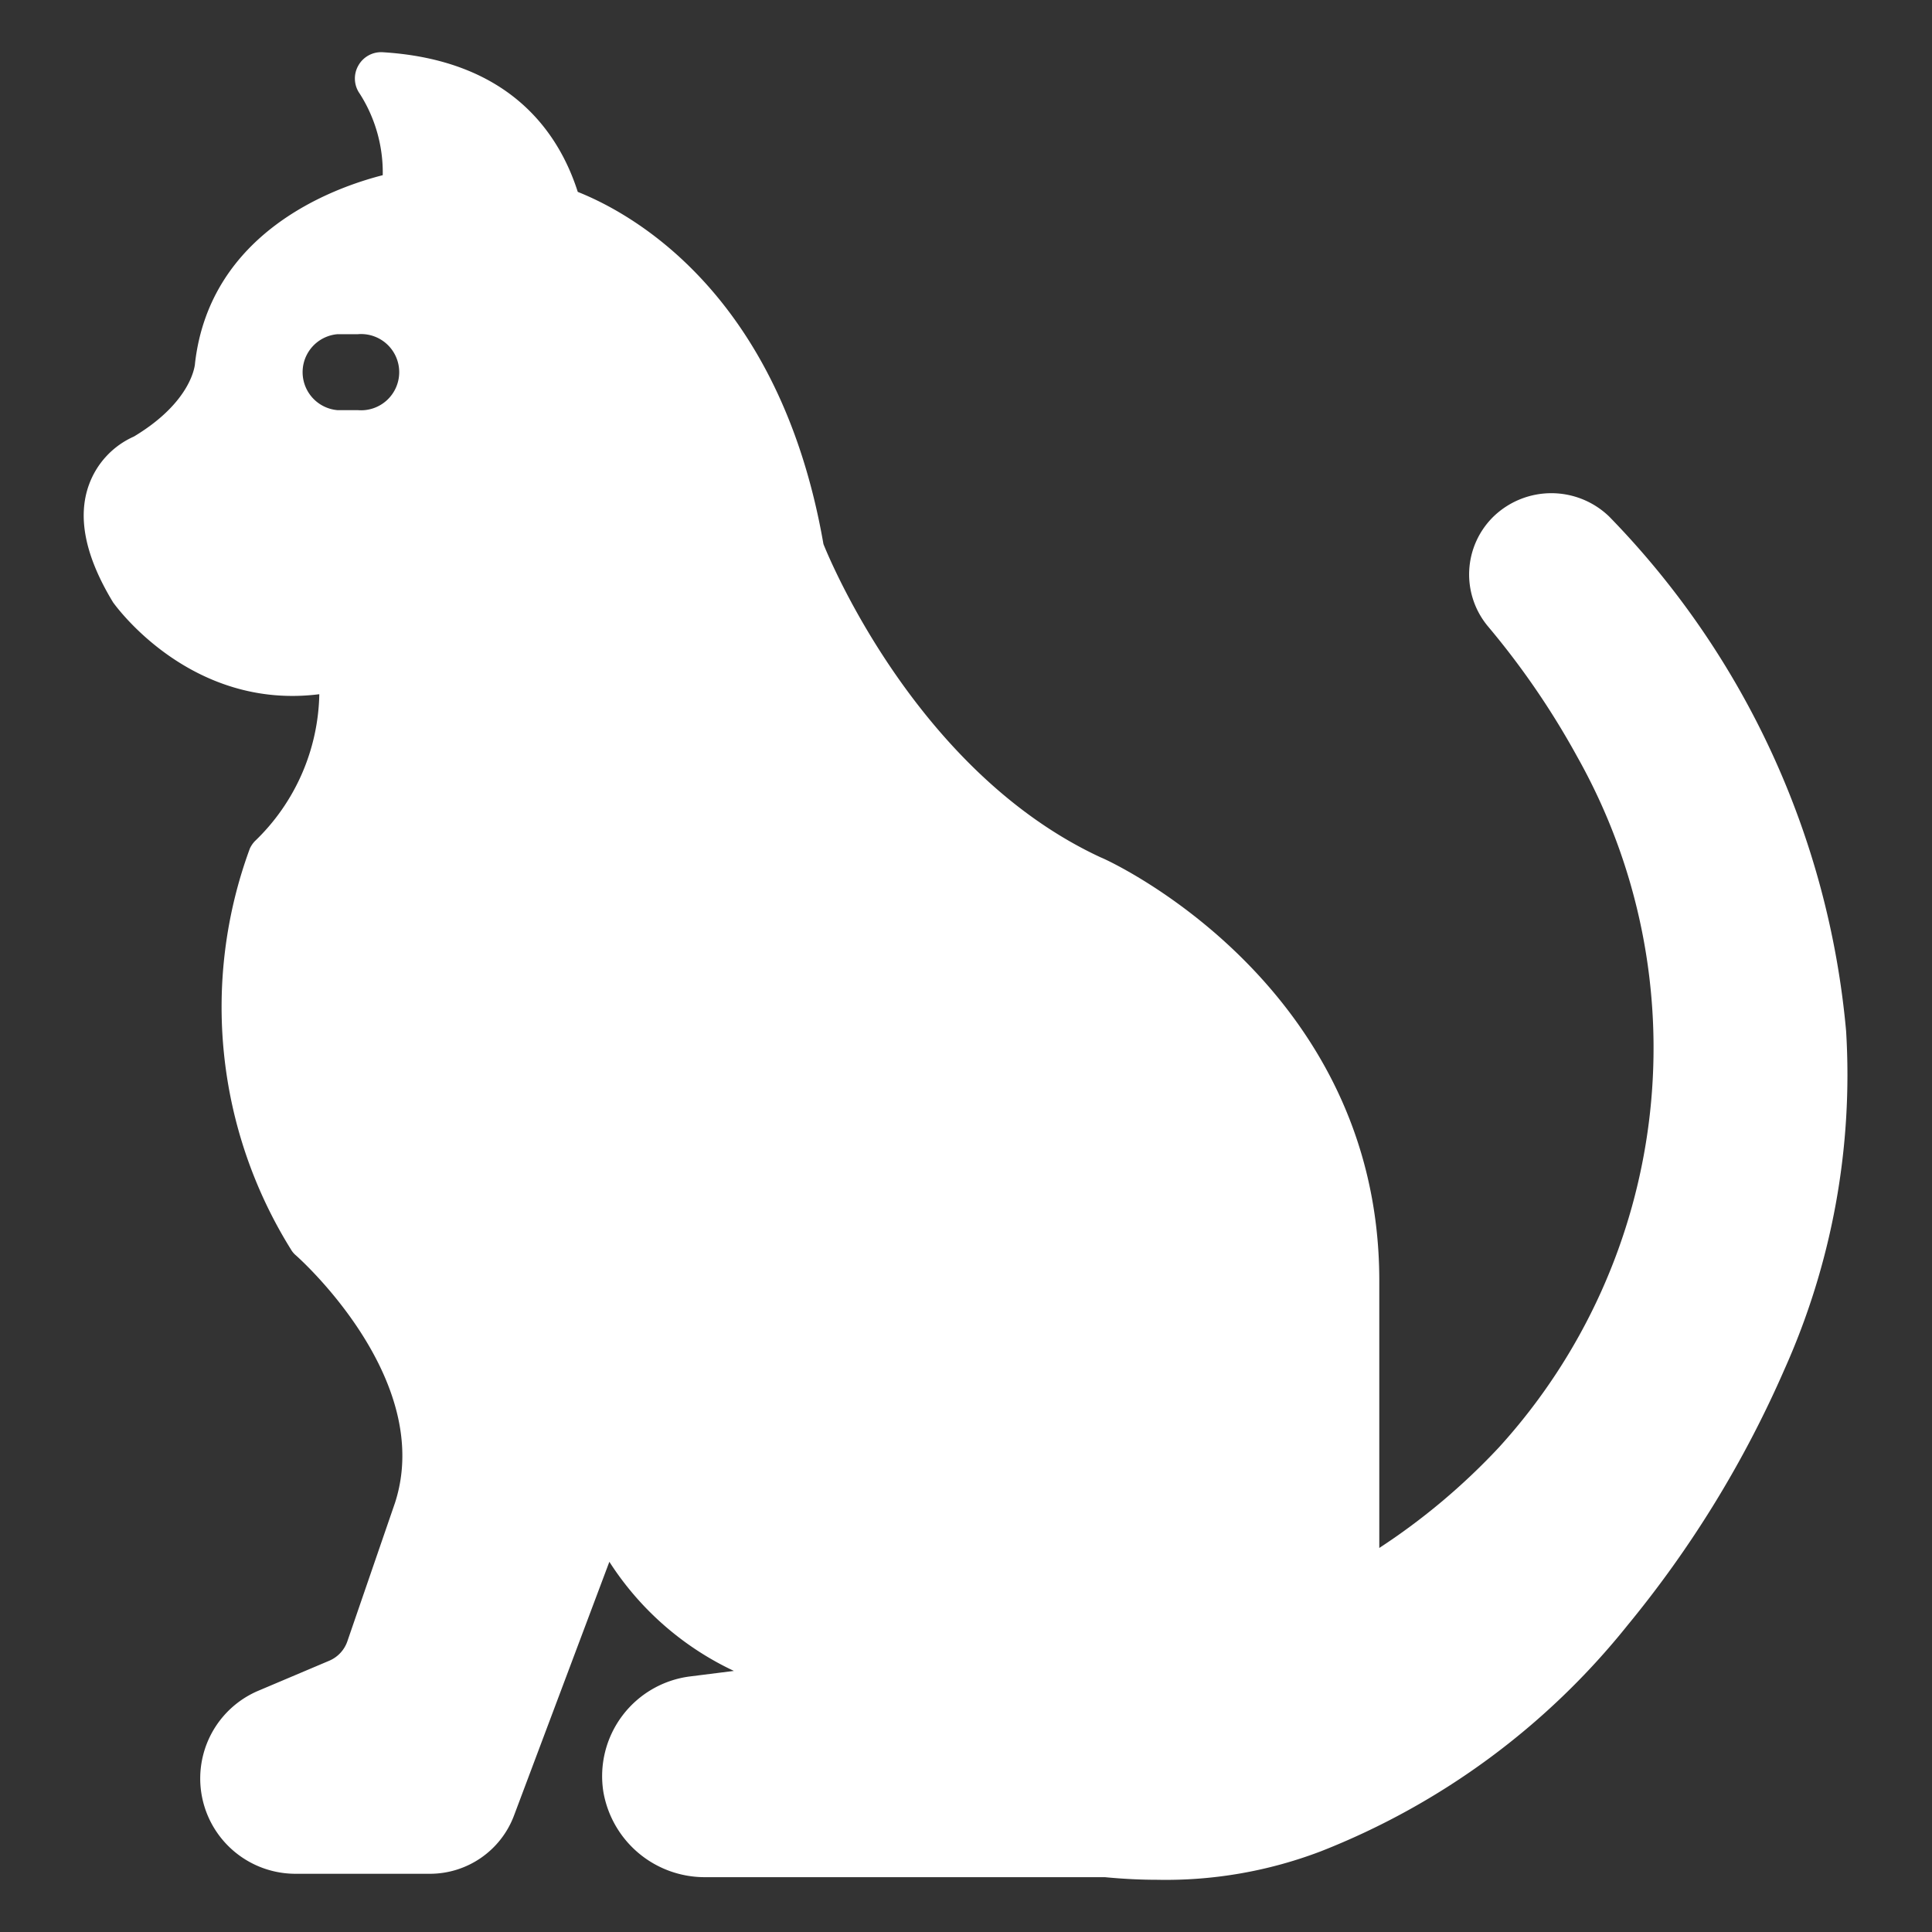 <svg id="Icons" height="512" viewBox="0 0 74 74" width="512" xmlns="http://www.w3.org/2000/svg"><rect x="0" y="0" width="74" height="74" fill="#333333" stroke="none"/><path fill="#fff" d="m70.71 39.49a32.38 32.38 0 0 0 -9.08-19.71 3.19 3.19 0 0 0 -4.42 0 3.1 3.1 0 0 0 -.21 4.22 30.65 30.65 0 0 1 3.42 5 22.73 22.73 0 0 1 -3 26.43 24.89 24.89 0 0 1 -4.59 3.86v-10.29c-.03-11.24-10.25-16-10.67-16.16-6.88-3.19-10.26-11.1-10.62-12-1.67-9.6-7.35-12.67-9.41-13.49-.75-2.35-2.68-5.06-7.48-5.35a1 1 0 0 0 -.93.52 1 1 0 0 0 .06 1.07 5.61 5.61 0 0 1 .88 3.12c-1.92.49-6.61 2.19-7.19 7.2 0 .06-.11 1.47-2.34 2.81a3.22 3.22 0 0 0 -1.72 1.84c-.45 1.23-.16 2.73.92 4.51.13.18 3 4.14 7.9 3.52a8 8 0 0 1 -2.47 5.63 1.07 1.07 0 0 0 -.19.28 17.56 17.56 0 0 0 1.57 15.35.87.87 0 0 0 .19.23c.06.05 5.34 4.72 3.8 9.48l-1.82 5.29a1.25 1.25 0 0 1 -.7.76l-2.74 1.16a3.65 3.65 0 0 0 1.43 7h5.18a3.44 3.44 0 0 0 3.2-2.21l3.66-9.74a11.45 11.45 0 0 0 4.77 4.18l-1.67.21a3.85 3.85 0 0 0 -3.33 4.42 3.94 3.94 0 0 0 3.89 3.27h15.32c.72.07 1.41.1 2 .1a16.66 16.66 0 0 0 6.27-1.09 28.29 28.29 0 0 0 11.75-8.66 41.54 41.54 0 0 0 6-9.78 27.59 27.59 0 0 0 2.37-12.98zm-57-23.78h-.78a1.46 1.46 0 0 1 0-2.91h.78a1.46 1.46 0 1 1 0 2.91z"/></svg>